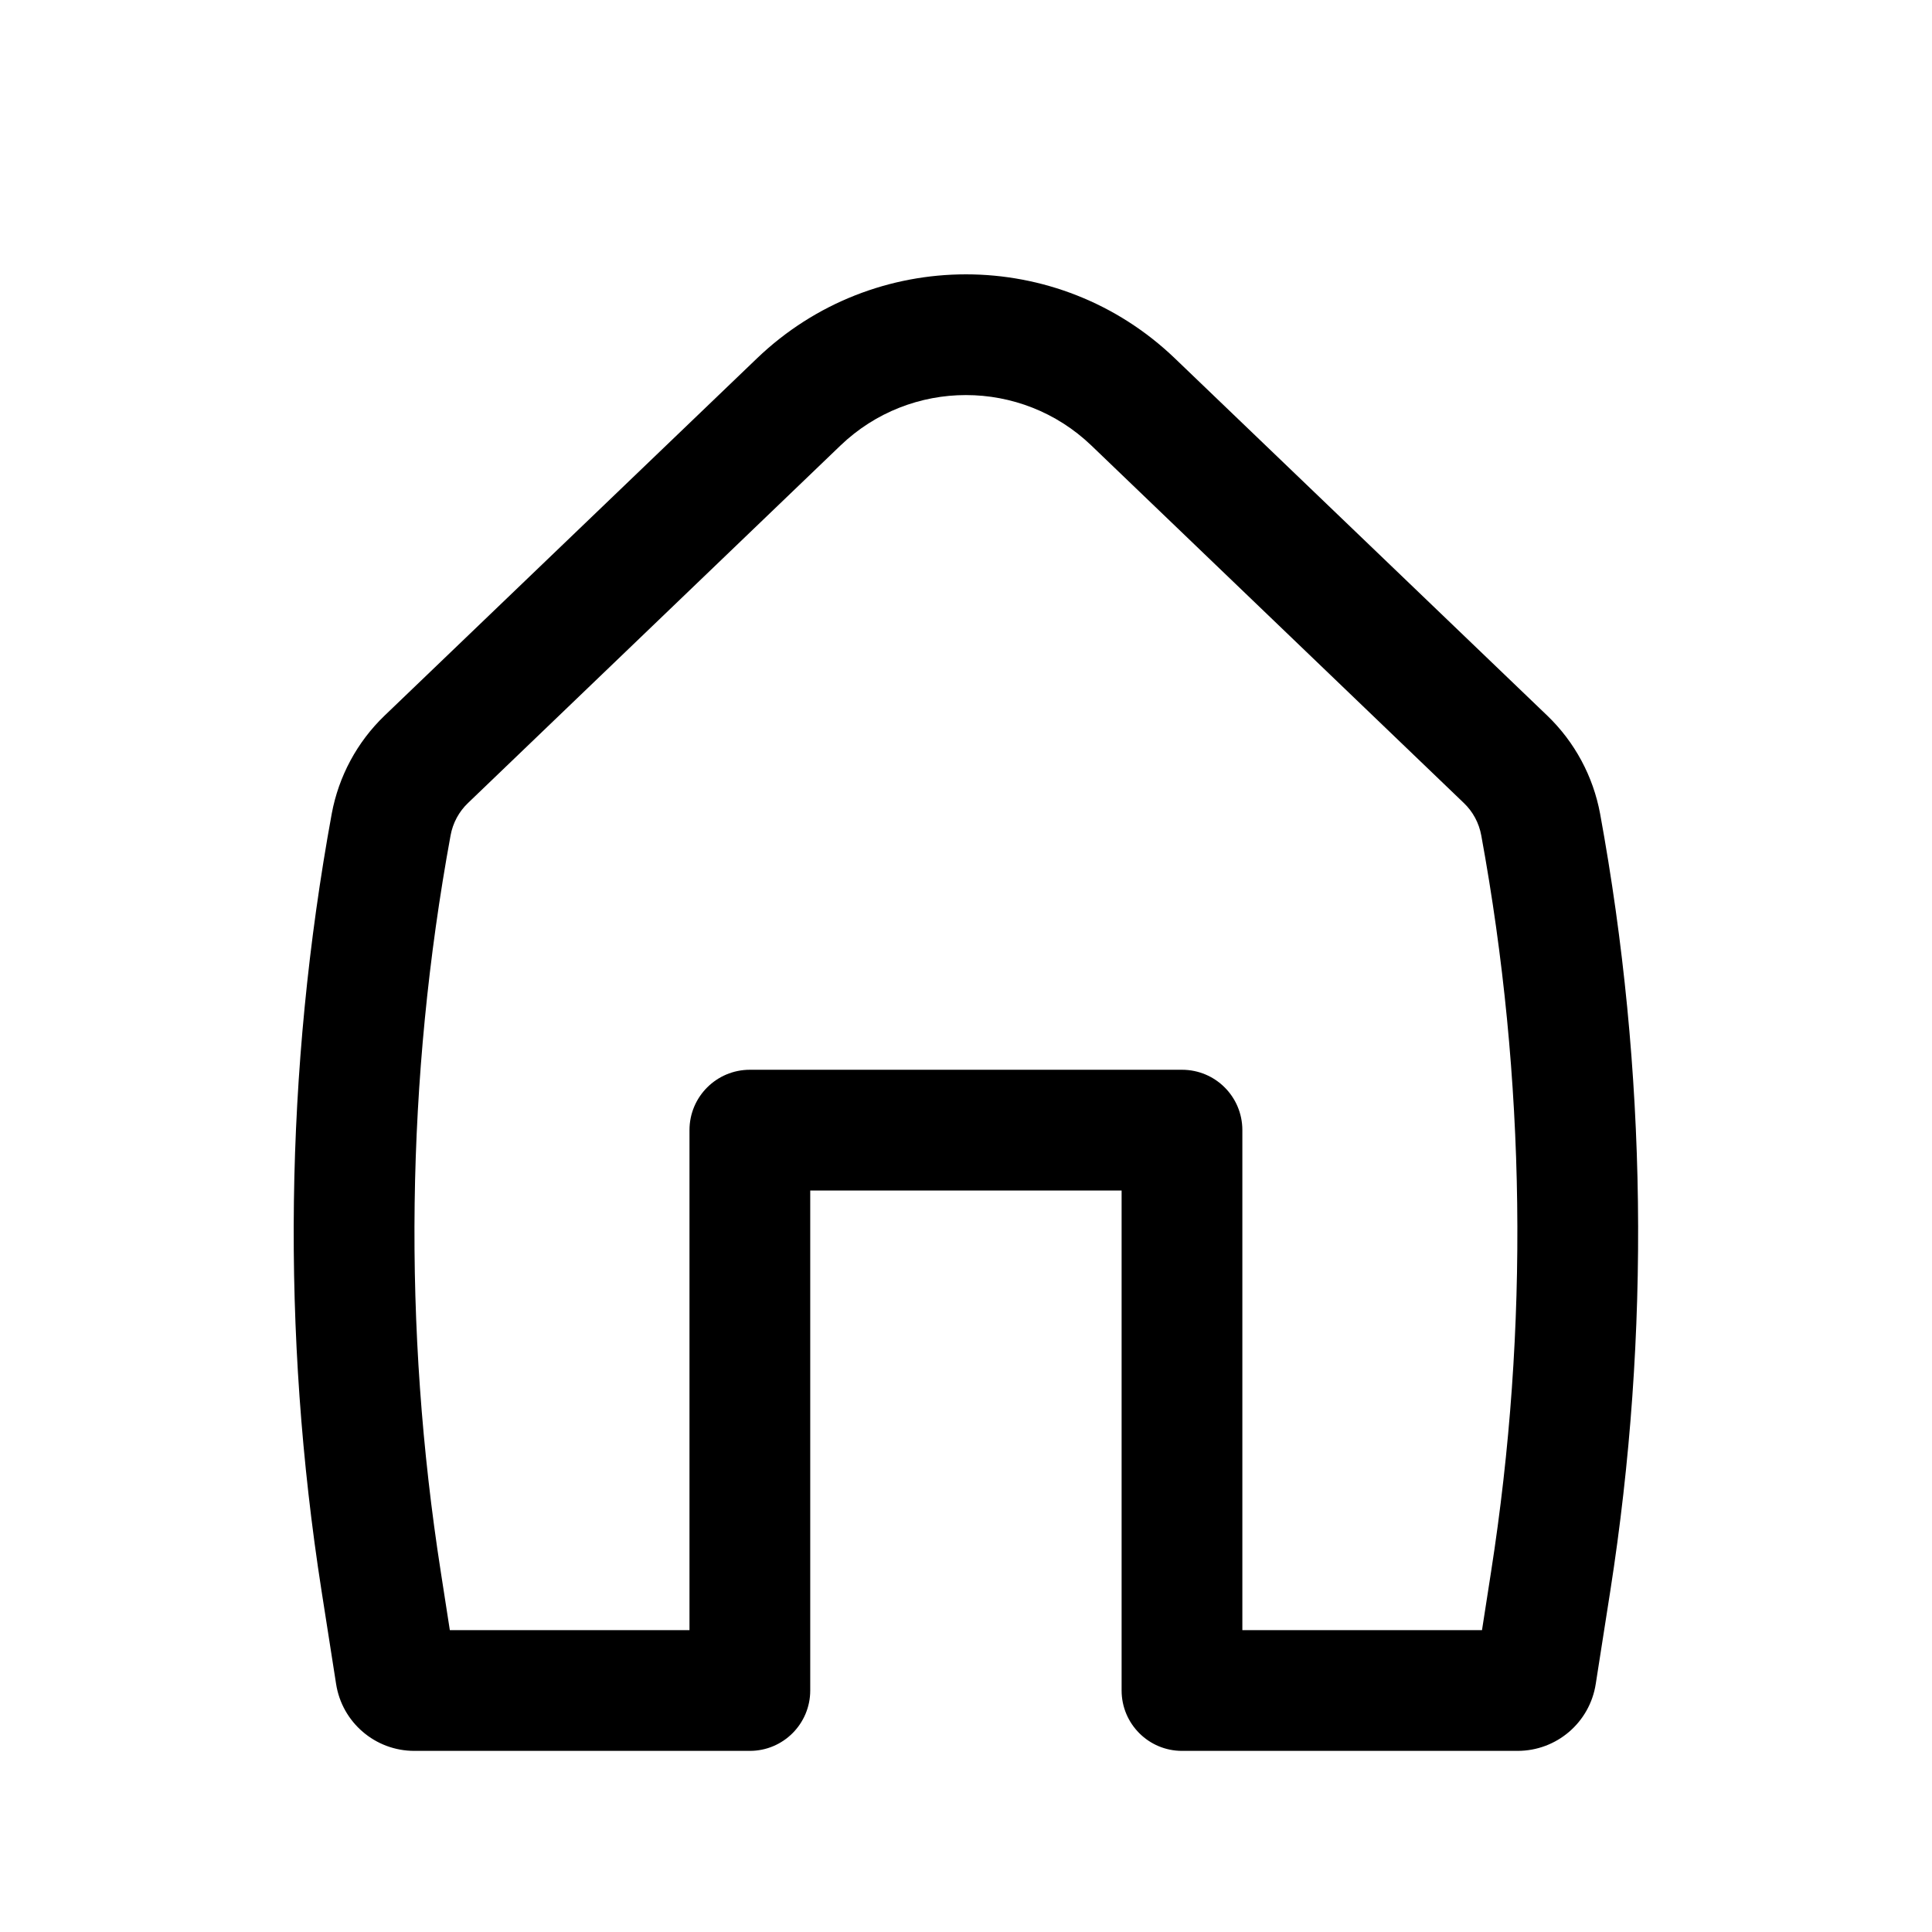 <svg width="24" height="24" viewBox="0 0 24 24" fill="none" xmlns="http://www.w3.org/2000/svg">
<g id="Outline/General/Home">
<path id="Icon" fill-rule="evenodd" clip-rule="evenodd" d="M13.557 5.534C12.686 4.699 11.312 4.699 10.441 5.534L5.815 9.974C5.701 10.082 5.625 10.224 5.597 10.379C5.043 13.4 5.002 16.494 5.476 19.529L5.588 20.25H8.565V14.039C8.565 13.624 8.901 13.289 9.315 13.289H14.683C15.098 13.289 15.433 13.624 15.433 14.039V20.25H18.41L18.522 19.529C18.996 16.494 18.955 13.4 18.401 10.379C18.373 10.224 18.297 10.082 18.183 9.974L13.557 5.534ZM9.403 4.452C10.854 3.06 13.145 3.06 14.595 4.452L19.222 8.891C19.562 9.218 19.791 9.644 19.877 10.108C20.461 13.296 20.504 16.559 20.004 19.761L19.823 20.918C19.749 21.397 19.337 21.75 18.852 21.75H14.683C14.269 21.75 13.933 21.414 13.933 21V14.789H10.065V21C10.065 21.414 9.729 21.75 9.315 21.75H5.146C4.662 21.75 4.249 21.397 4.175 20.918L3.994 19.761C3.494 16.559 3.537 13.296 4.121 10.108C4.207 9.644 4.436 9.218 4.776 8.891L9.403 4.452Z" fill="black"/>
</g>
</svg>
